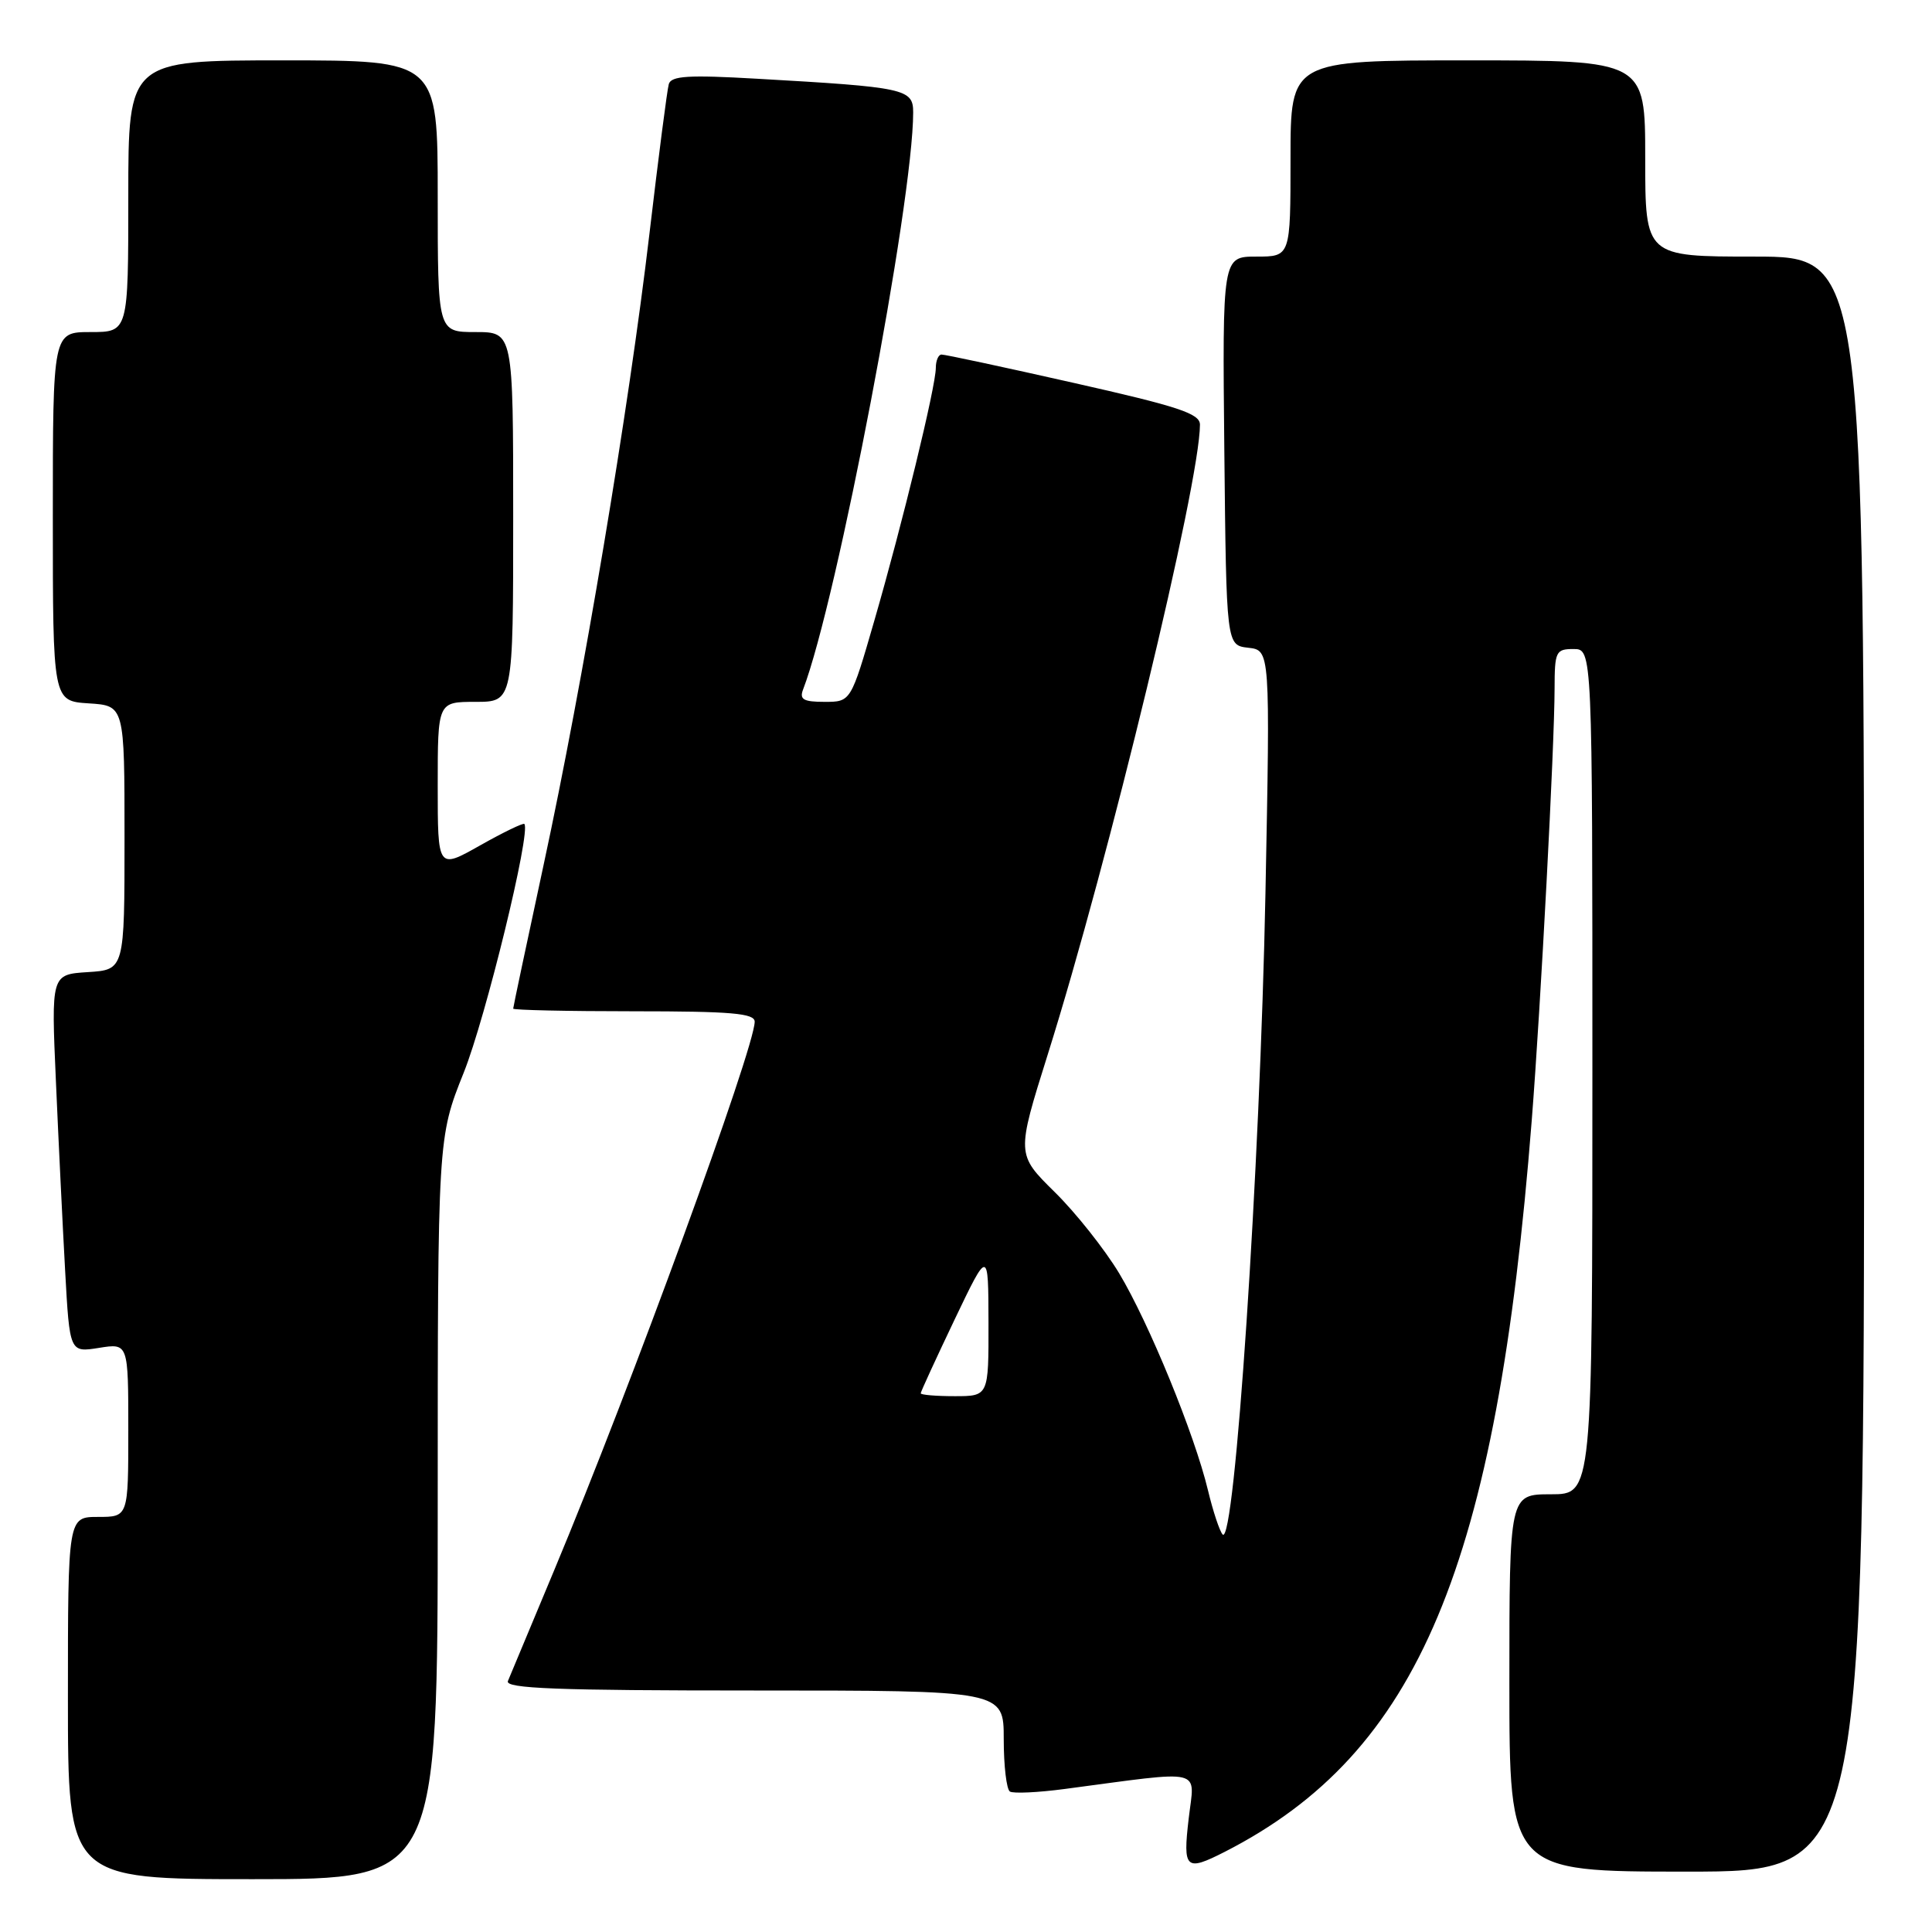 <?xml version="1.0" encoding="UTF-8" standalone="no"?>
<!DOCTYPE svg PUBLIC "-//W3C//DTD SVG 1.1//EN" "http://www.w3.org/Graphics/SVG/1.1/DTD/svg11.dtd" >
<svg xmlns="http://www.w3.org/2000/svg" xmlns:xlink="http://www.w3.org/1999/xlink" version="1.1" viewBox="0 0 256 256">
 <g >
 <path fill="currentColor"
d=" M 58.00 199.87 C 58.00 150.75 58.00 150.75 61.45 142.12 C 64.36 134.85 70.38 110.18 69.48 109.18 C 69.33 109.01 66.68 110.29 63.60 112.03 C 58.00 115.19 58.00 115.19 58.00 104.10 C 58.00 93.00 58.00 93.00 63.00 93.00 C 68.00 93.00 68.00 93.00 68.00 68.50 C 68.00 44.00 68.00 44.00 63.00 44.00 C 58.00 44.00 58.00 44.00 58.00 26.00 C 58.00 8.00 58.00 8.00 37.50 8.00 C 17.00 8.00 17.00 8.00 17.00 26.00 C 17.00 44.00 17.00 44.00 12.00 44.00 C 7.00 44.00 7.00 44.00 7.00 68.45 C 7.00 92.89 7.00 92.89 11.75 93.20 C 16.50 93.50 16.50 93.50 16.50 111.00 C 16.50 128.50 16.50 128.50 11.64 128.81 C 6.78 129.12 6.78 129.12 7.41 143.31 C 7.75 151.11 8.30 162.39 8.63 168.36 C 9.23 179.22 9.23 179.22 13.12 178.60 C 17.00 177.98 17.00 177.98 17.00 189.49 C 17.00 201.00 17.00 201.00 13.00 201.00 C 9.00 201.00 9.00 201.00 9.00 225.00 C 9.00 249.00 9.00 249.00 33.50 249.00 C 58.00 249.00 58.00 249.00 58.00 199.87 Z  M 247.00 141.00 C 247.00 34.00 247.00 34.00 232.50 34.00 C 218.00 34.00 218.00 34.00 218.00 21.00 C 218.00 8.00 218.00 8.00 194.50 8.00 C 171.00 8.00 171.00 8.00 171.00 21.00 C 171.00 34.00 171.00 34.00 166.48 34.00 C 161.97 34.00 161.97 34.00 162.23 59.75 C 162.50 85.50 162.50 85.50 165.40 85.83 C 168.31 86.16 168.31 86.16 167.68 118.33 C 166.96 154.87 163.60 205.11 162.00 203.32 C 161.60 202.87 160.73 200.25 160.07 197.50 C 158.29 190.06 152.24 175.29 148.29 168.71 C 146.37 165.53 142.53 160.68 139.74 157.94 C 134.68 152.95 134.68 152.95 138.83 139.73 C 146.93 113.97 159.00 64.00 159.00 56.27 C 159.00 54.80 156.19 53.87 142.25 50.73 C 133.04 48.65 125.16 46.96 124.75 46.98 C 124.34 46.99 124.00 47.79 124.00 48.75 C 124.00 51.20 119.56 69.44 115.85 82.25 C 112.74 93.00 112.74 93.00 109.26 93.00 C 106.46 93.00 105.91 92.68 106.41 91.37 C 110.91 79.64 121.00 26.75 121.00 14.89 C 121.00 11.77 119.99 11.55 100.26 10.43 C 91.24 9.91 88.94 10.05 88.62 11.14 C 88.40 11.89 87.25 20.82 86.05 31.00 C 83.32 54.20 77.27 90.32 72.02 114.65 C 69.81 124.91 68.00 133.46 68.00 133.65 C 68.00 133.84 75.20 134.00 84.00 134.00 C 96.92 134.00 100.00 134.27 100.00 135.38 C 100.00 138.86 83.60 183.74 73.46 208.00 C 70.36 215.43 67.59 222.06 67.30 222.75 C 66.90 223.74 73.80 224.00 99.89 224.00 C 133.00 224.00 133.00 224.00 133.00 230.44 C 133.00 233.98 133.37 237.11 133.82 237.39 C 134.28 237.67 137.54 237.52 141.07 237.05 C 159.90 234.56 158.29 234.18 157.51 240.95 C 156.72 247.68 157.10 248.02 162.30 245.37 C 187.96 232.25 198.31 207.60 202.96 148.50 C 204.16 133.28 205.98 98.81 205.99 91.25 C 206.00 86.32 206.15 86.00 208.50 86.00 C 211.00 86.00 211.00 86.00 211.00 142.00 C 211.00 198.00 211.00 198.00 205.50 198.00 C 200.00 198.00 200.00 198.00 200.00 223.00 C 200.00 248.00 200.00 248.00 223.50 248.00 C 247.00 248.00 247.00 248.00 247.00 141.00 Z  M 122.00 184.62 C 122.00 184.42 124.02 180.03 126.48 174.87 C 130.96 165.50 130.96 165.50 130.98 175.25 C 131.00 185.00 131.00 185.00 126.50 185.00 C 124.03 185.00 122.00 184.83 122.00 184.62 Z "/>
</g>
</svg>